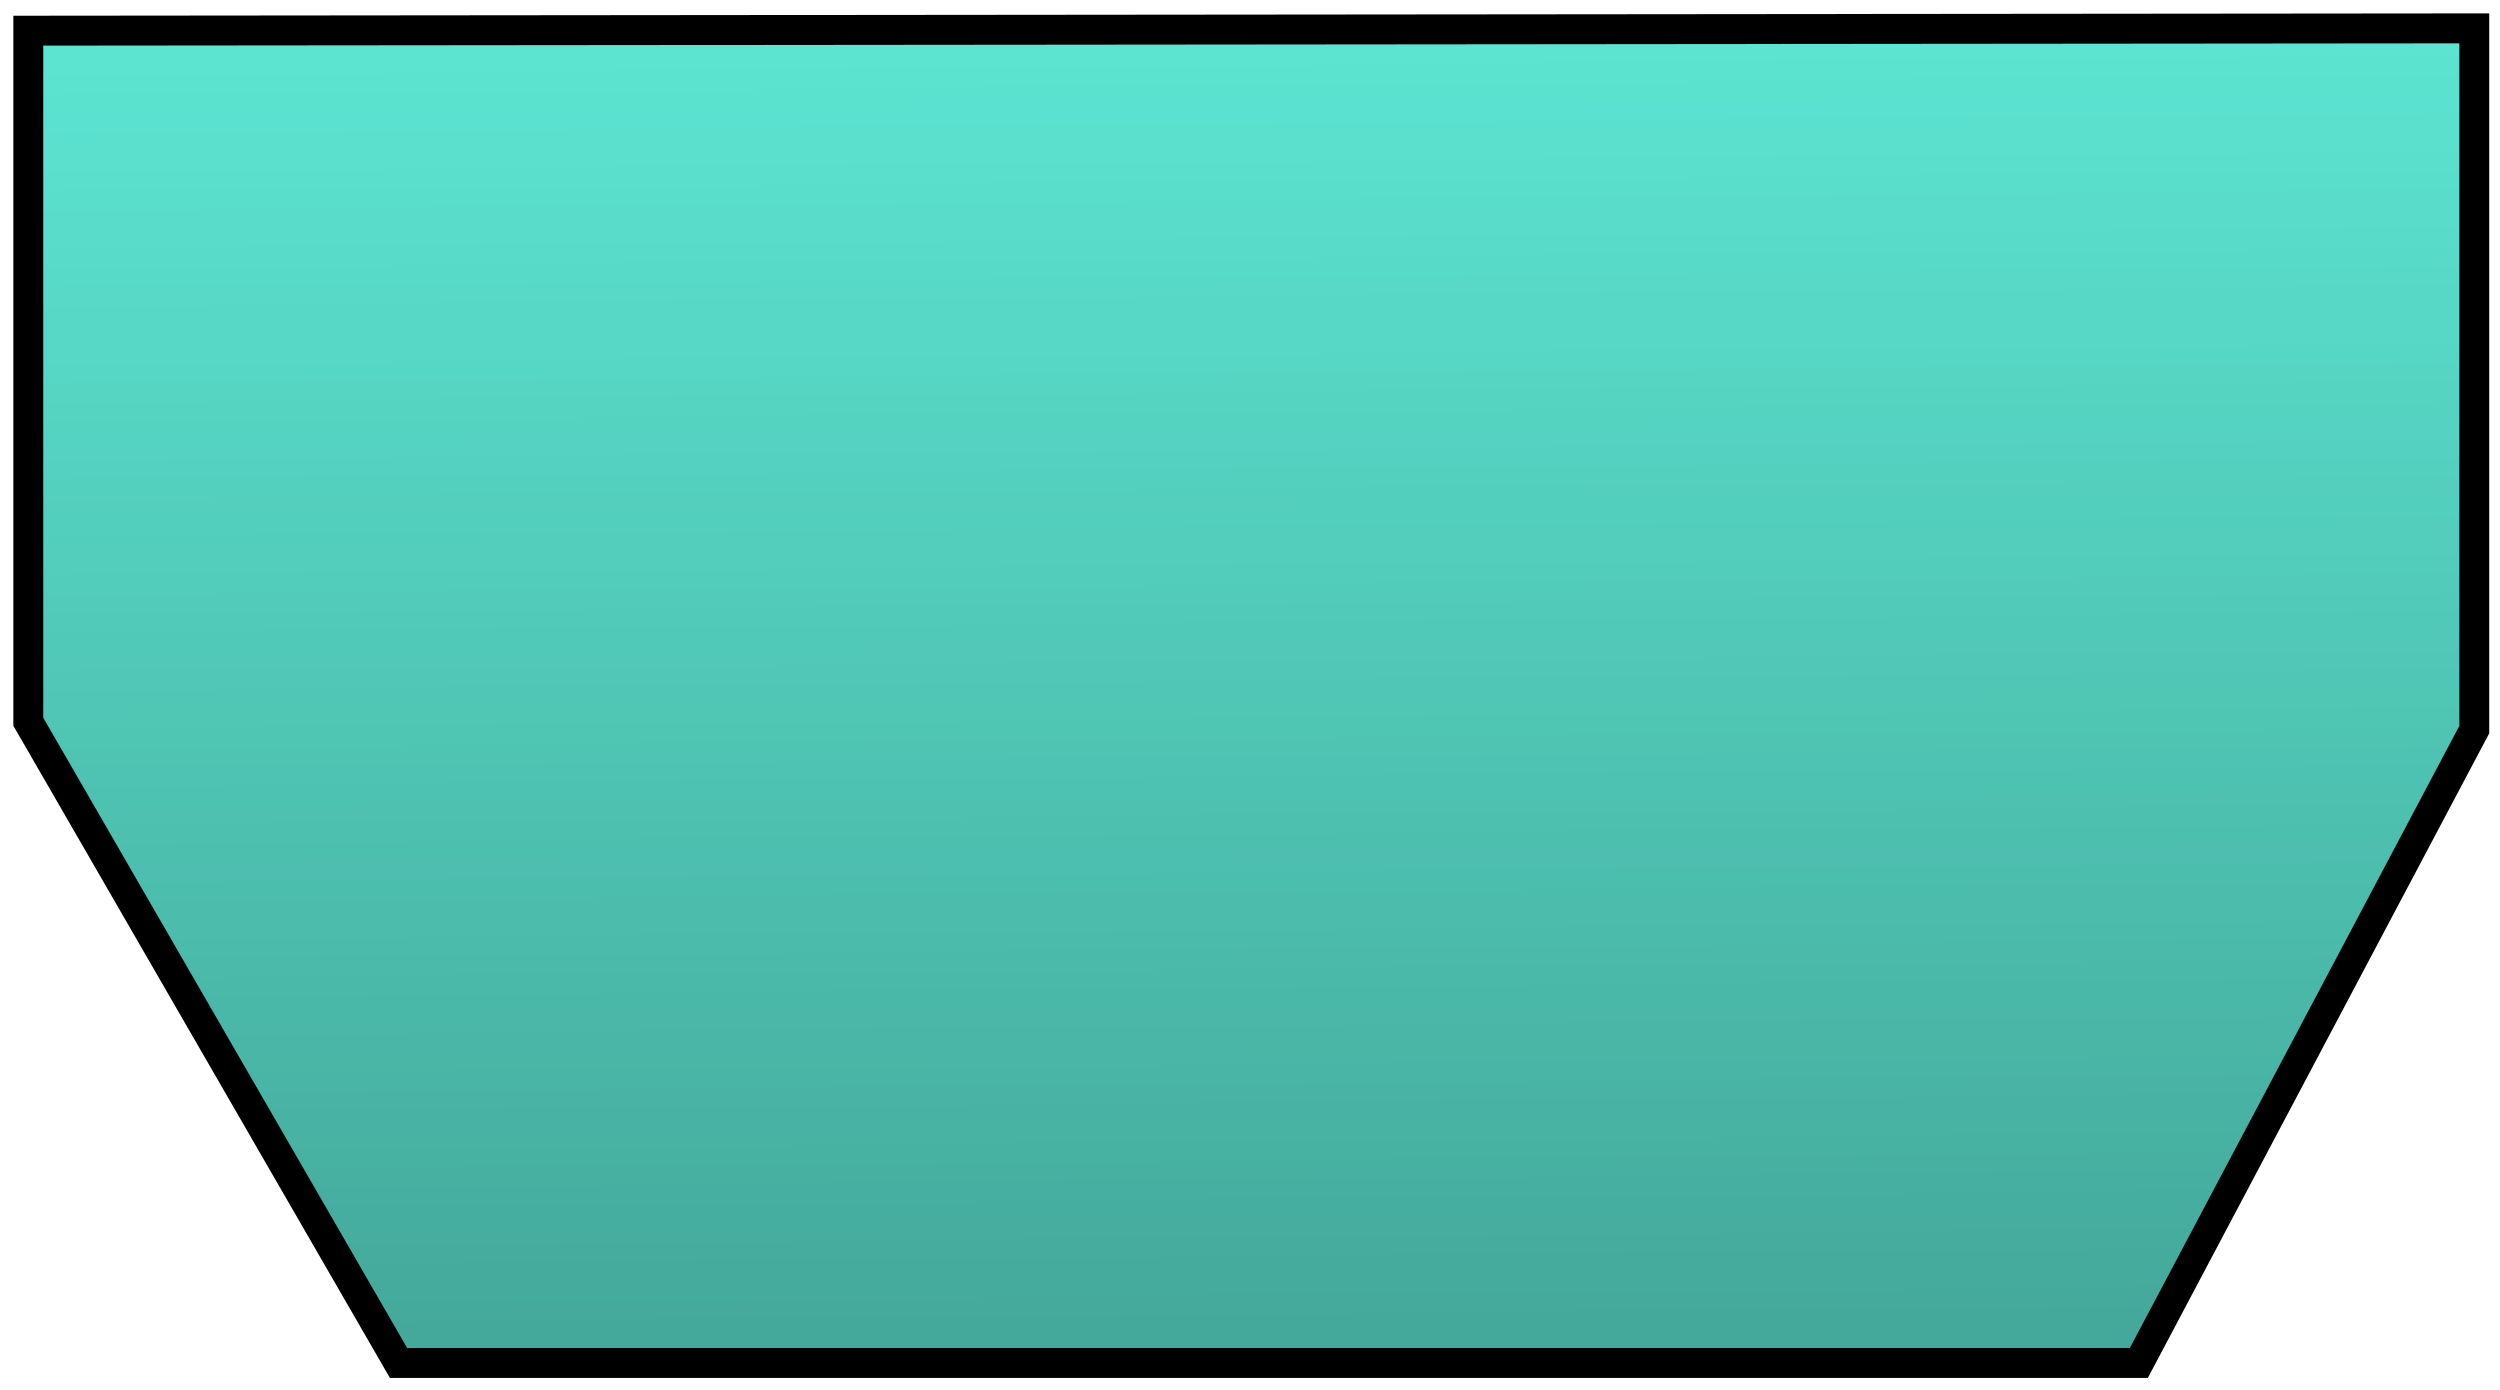 <?xml version="1.0" encoding="UTF-8"?>
<!-- Created with Inkscape (http://www.inkscape.org/) -->
<svg width="374" height="208" version="1.1" viewBox="0 0 98.954 55.033" xmlns="http://www.w3.org/2000/svg" xmlns:xlink="http://www.w3.org/1999/xlink">
 <defs>
  <linearGradient id="linearGradient6631-5" x1="-211.43" x2="-214.91" y1="1679.9" y2="1275.9" gradientTransform="matrix(.237 0 0 .237 853.06 -273.57)" gradientUnits="userSpaceOnUse">
   <stop stop-opacity=".494" offset="0"/>
   <stop stop-opacity="0" offset="1"/>
  </linearGradient>
 </defs>
 <g transform="translate(-757.94 -26.578)" stroke="#000">
  <path d="m759.06 27.792v27.353l14.655 25.382h68.883l13.278-25.07v-27.757z" fill="#5ce4d1" stroke-width=".895"/>
  <path d="m759.06 27.792v27.353l14.655 25.382h68.883l13.278-25.07v-27.757z" fill="url(#linearGradient6631-5)" stroke-width="1.184"/>
 </g>
</svg>
